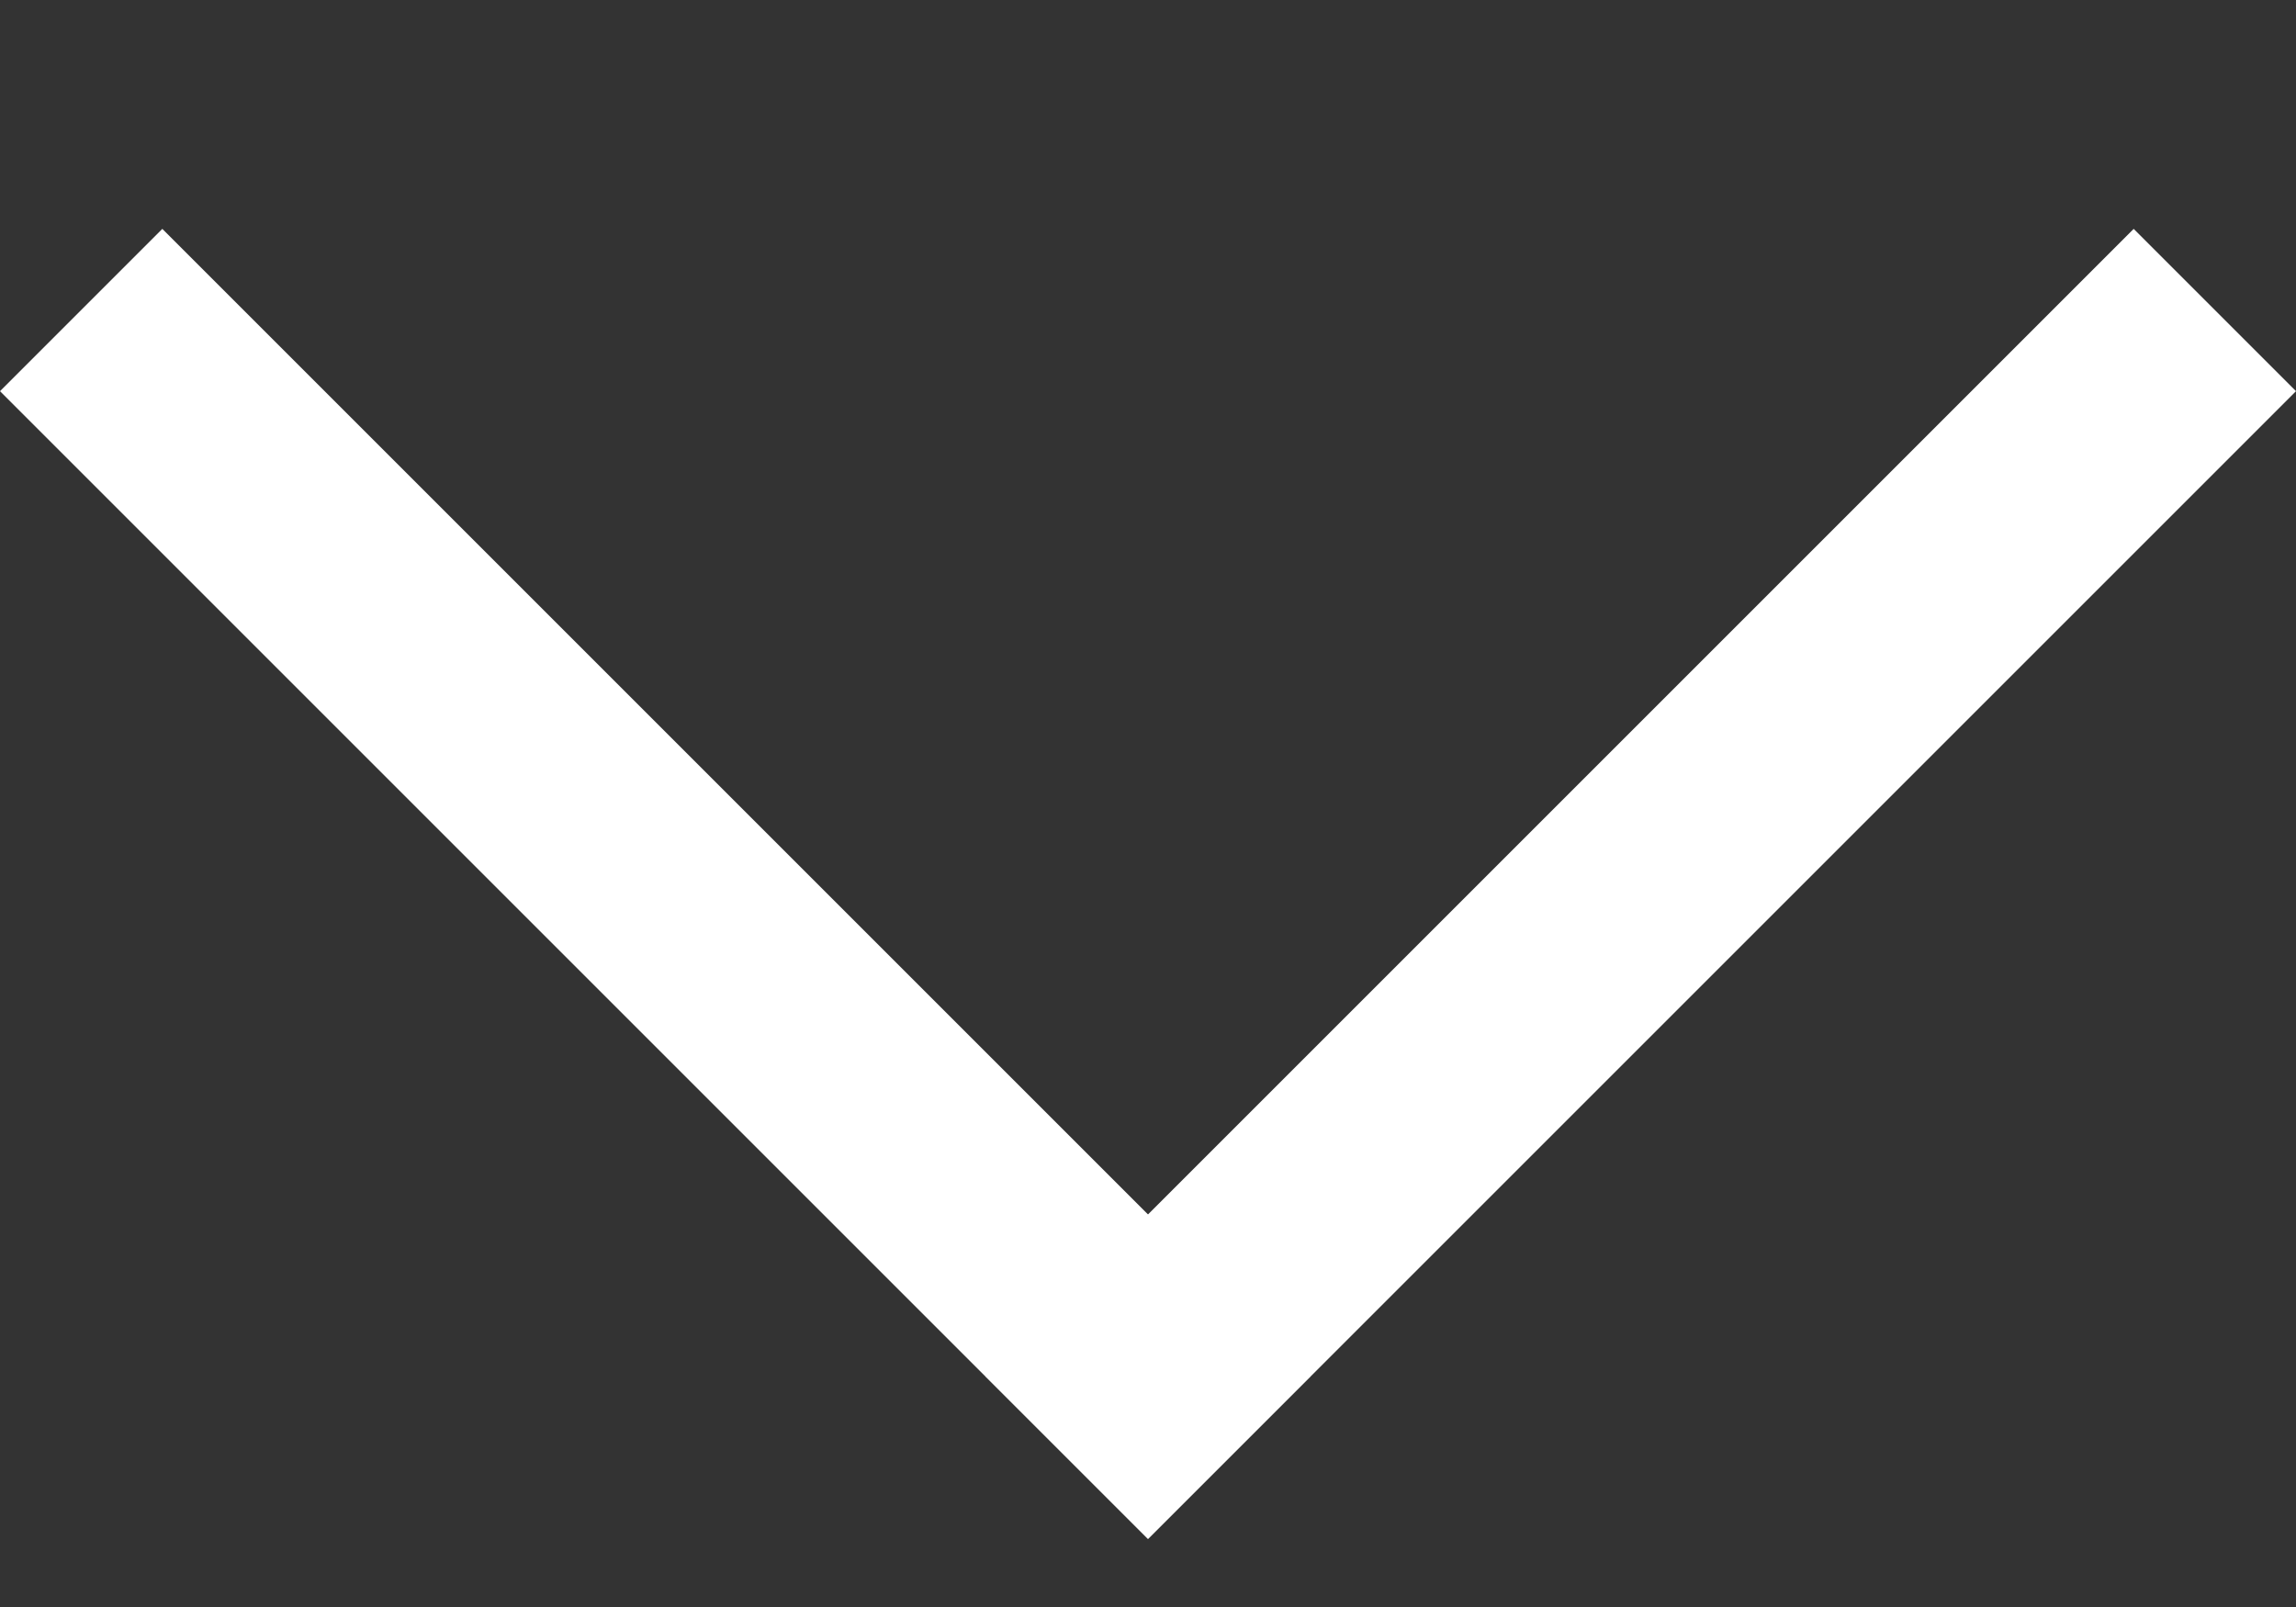 <svg width="10" height="7" viewBox="0 0 10 7" fill="none" xmlns="http://www.w3.org/2000/svg">
<rect x="0" y="0" width="10" height="7" fill="#333333" stroke="none"/>
<line y1="-0.5" x2="7.071" y2="-0.5" transform="matrix(0.707 0.707 -0.707 0.707 0 1.704)" stroke="white"/>
<line y1="-0.5" x2="7.071" y2="-0.5" transform="matrix(-0.707 0.707 0.707 0.707 10 1.704)" stroke="white"/>
</svg>

